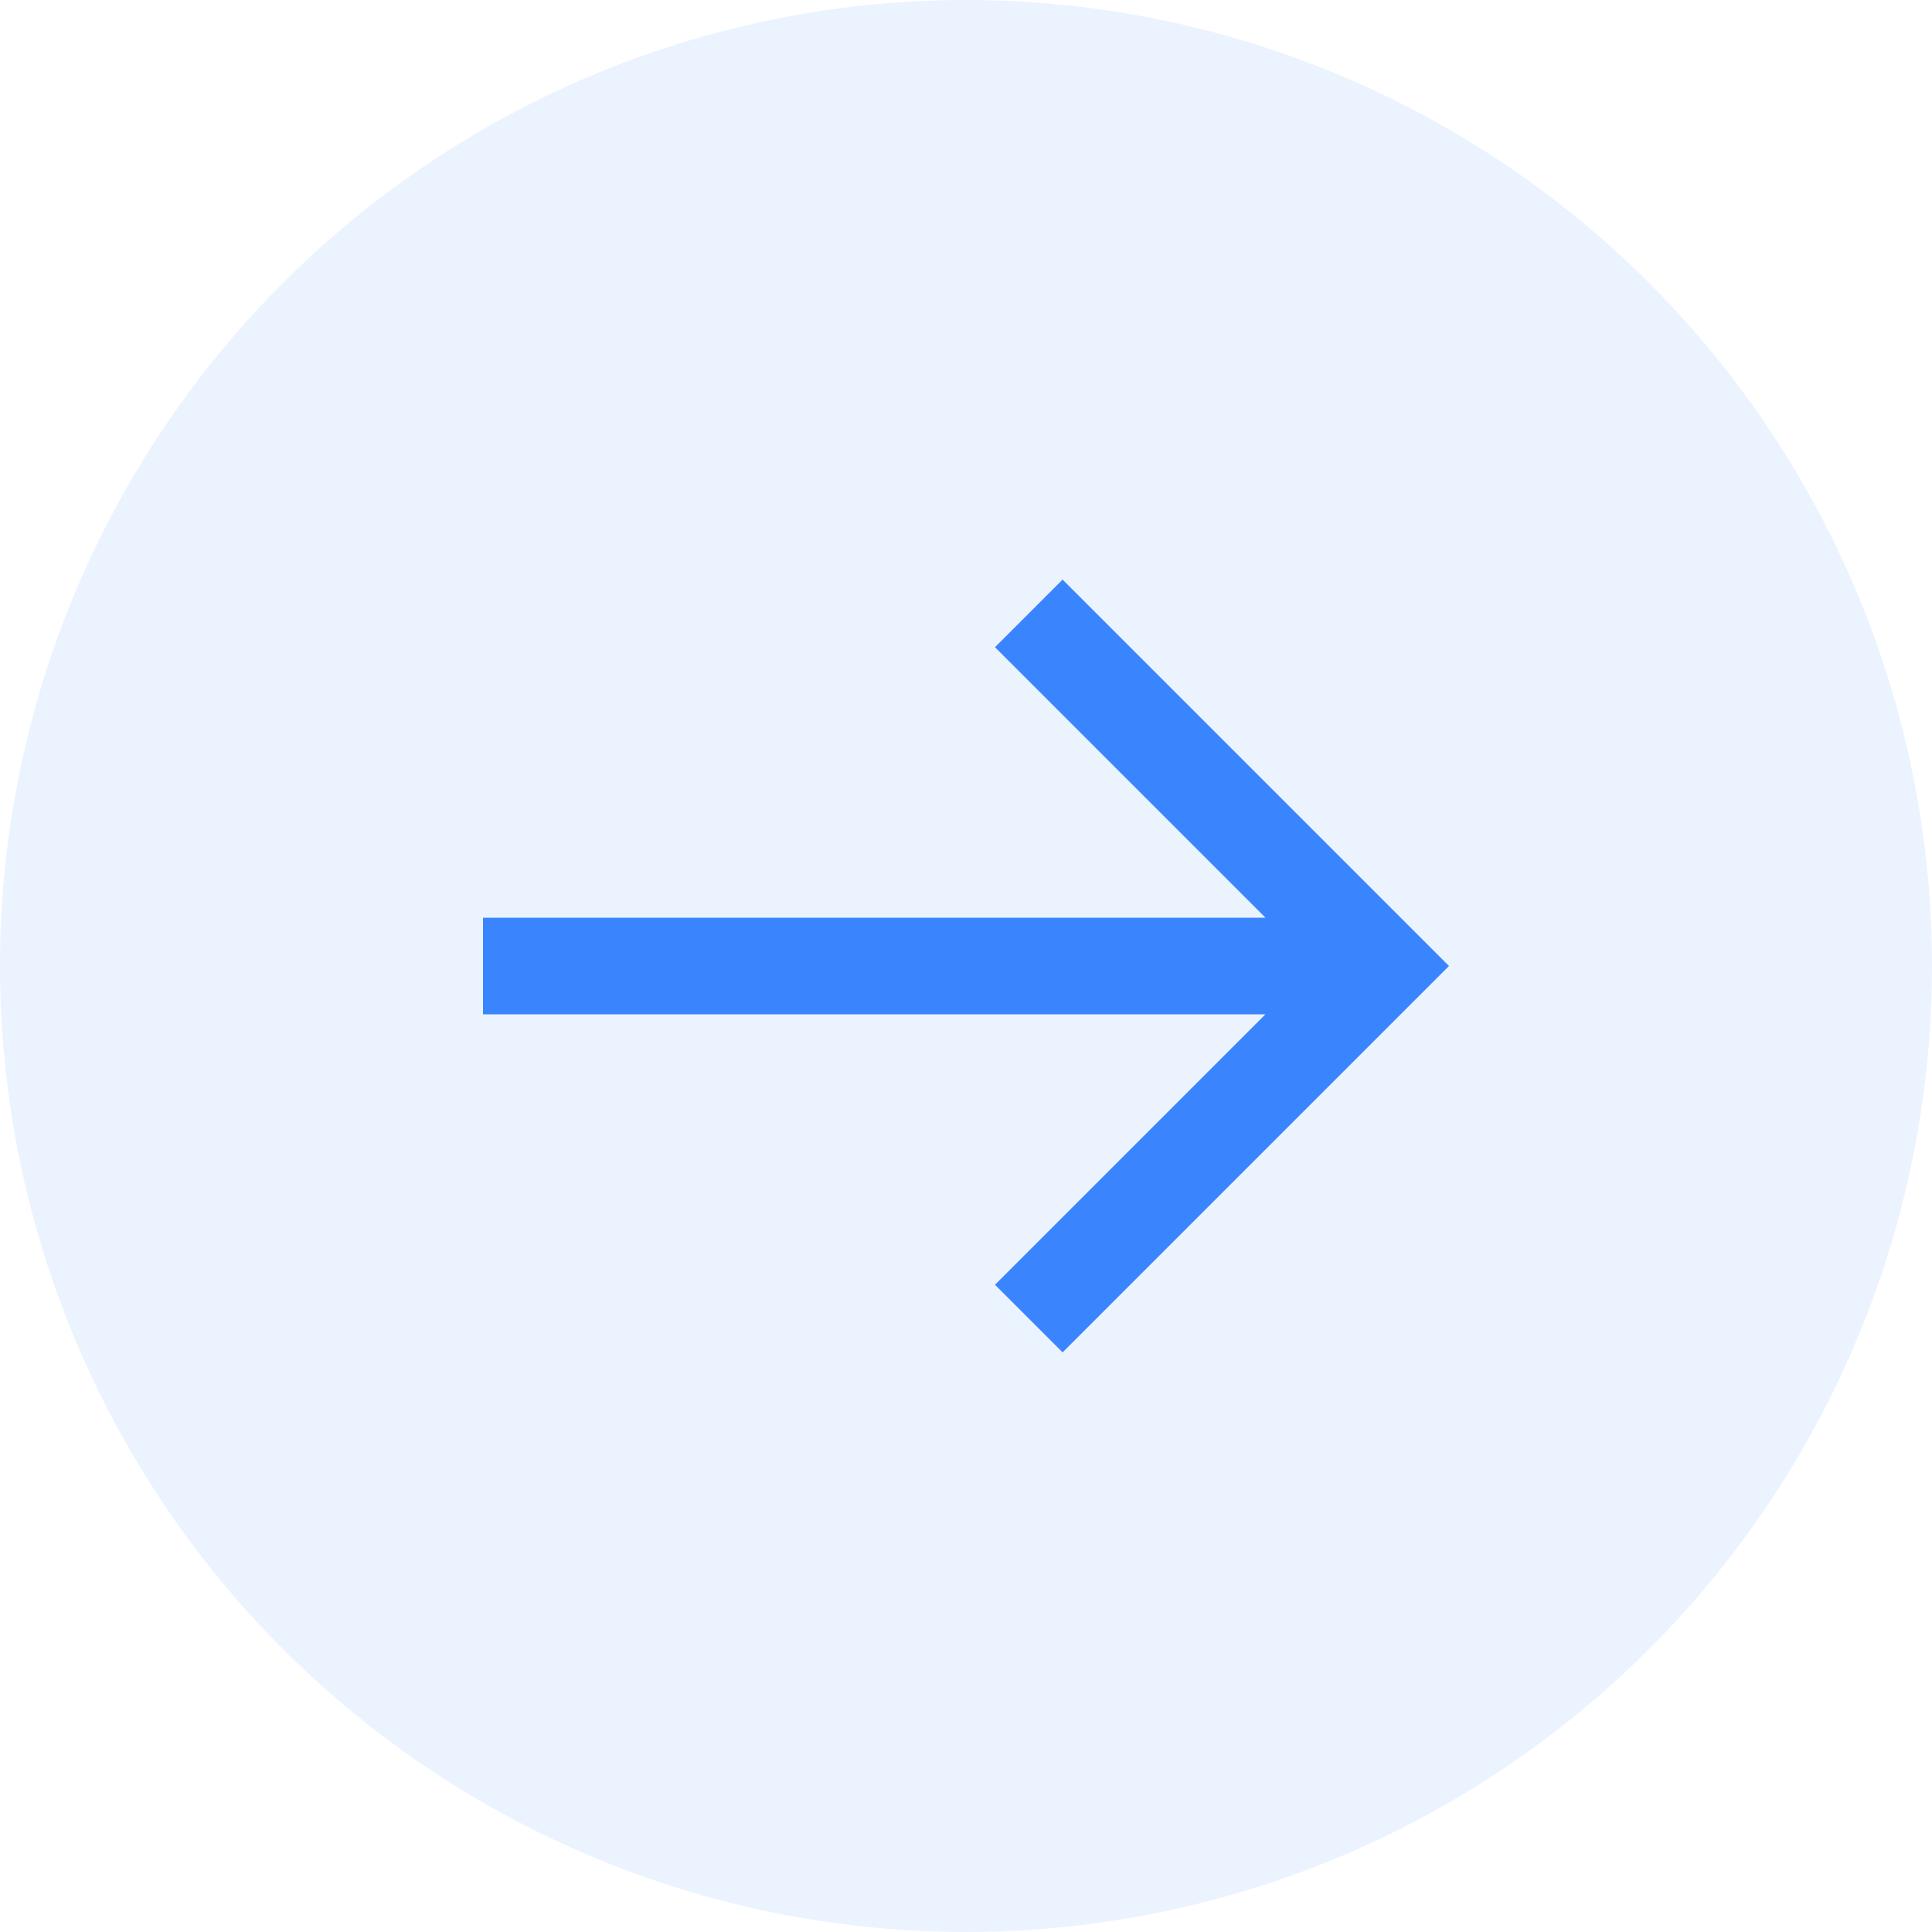 <svg width="40" height="40" viewBox="0 0 40 40" fill="none" xmlns="http://www.w3.org/2000/svg">
<g clip-path="url(#clip0_35_2612)">
<path d="M22 12L20.6 13.4L26.2 19H10V21H26.2L20.6 26.6L22 28L30 20L22 12Z" fill="#3B85FE"/>
</g>
<circle cx="20" cy="20" r="20" fill="#3B85FE" fill-opacity="0.1"/>
<defs>
<clipPath id="clip0_35_2612">
<rect width="20" height="20" fill="white" transform="translate(10 10)"/>
</clipPath>
</defs>
</svg>
